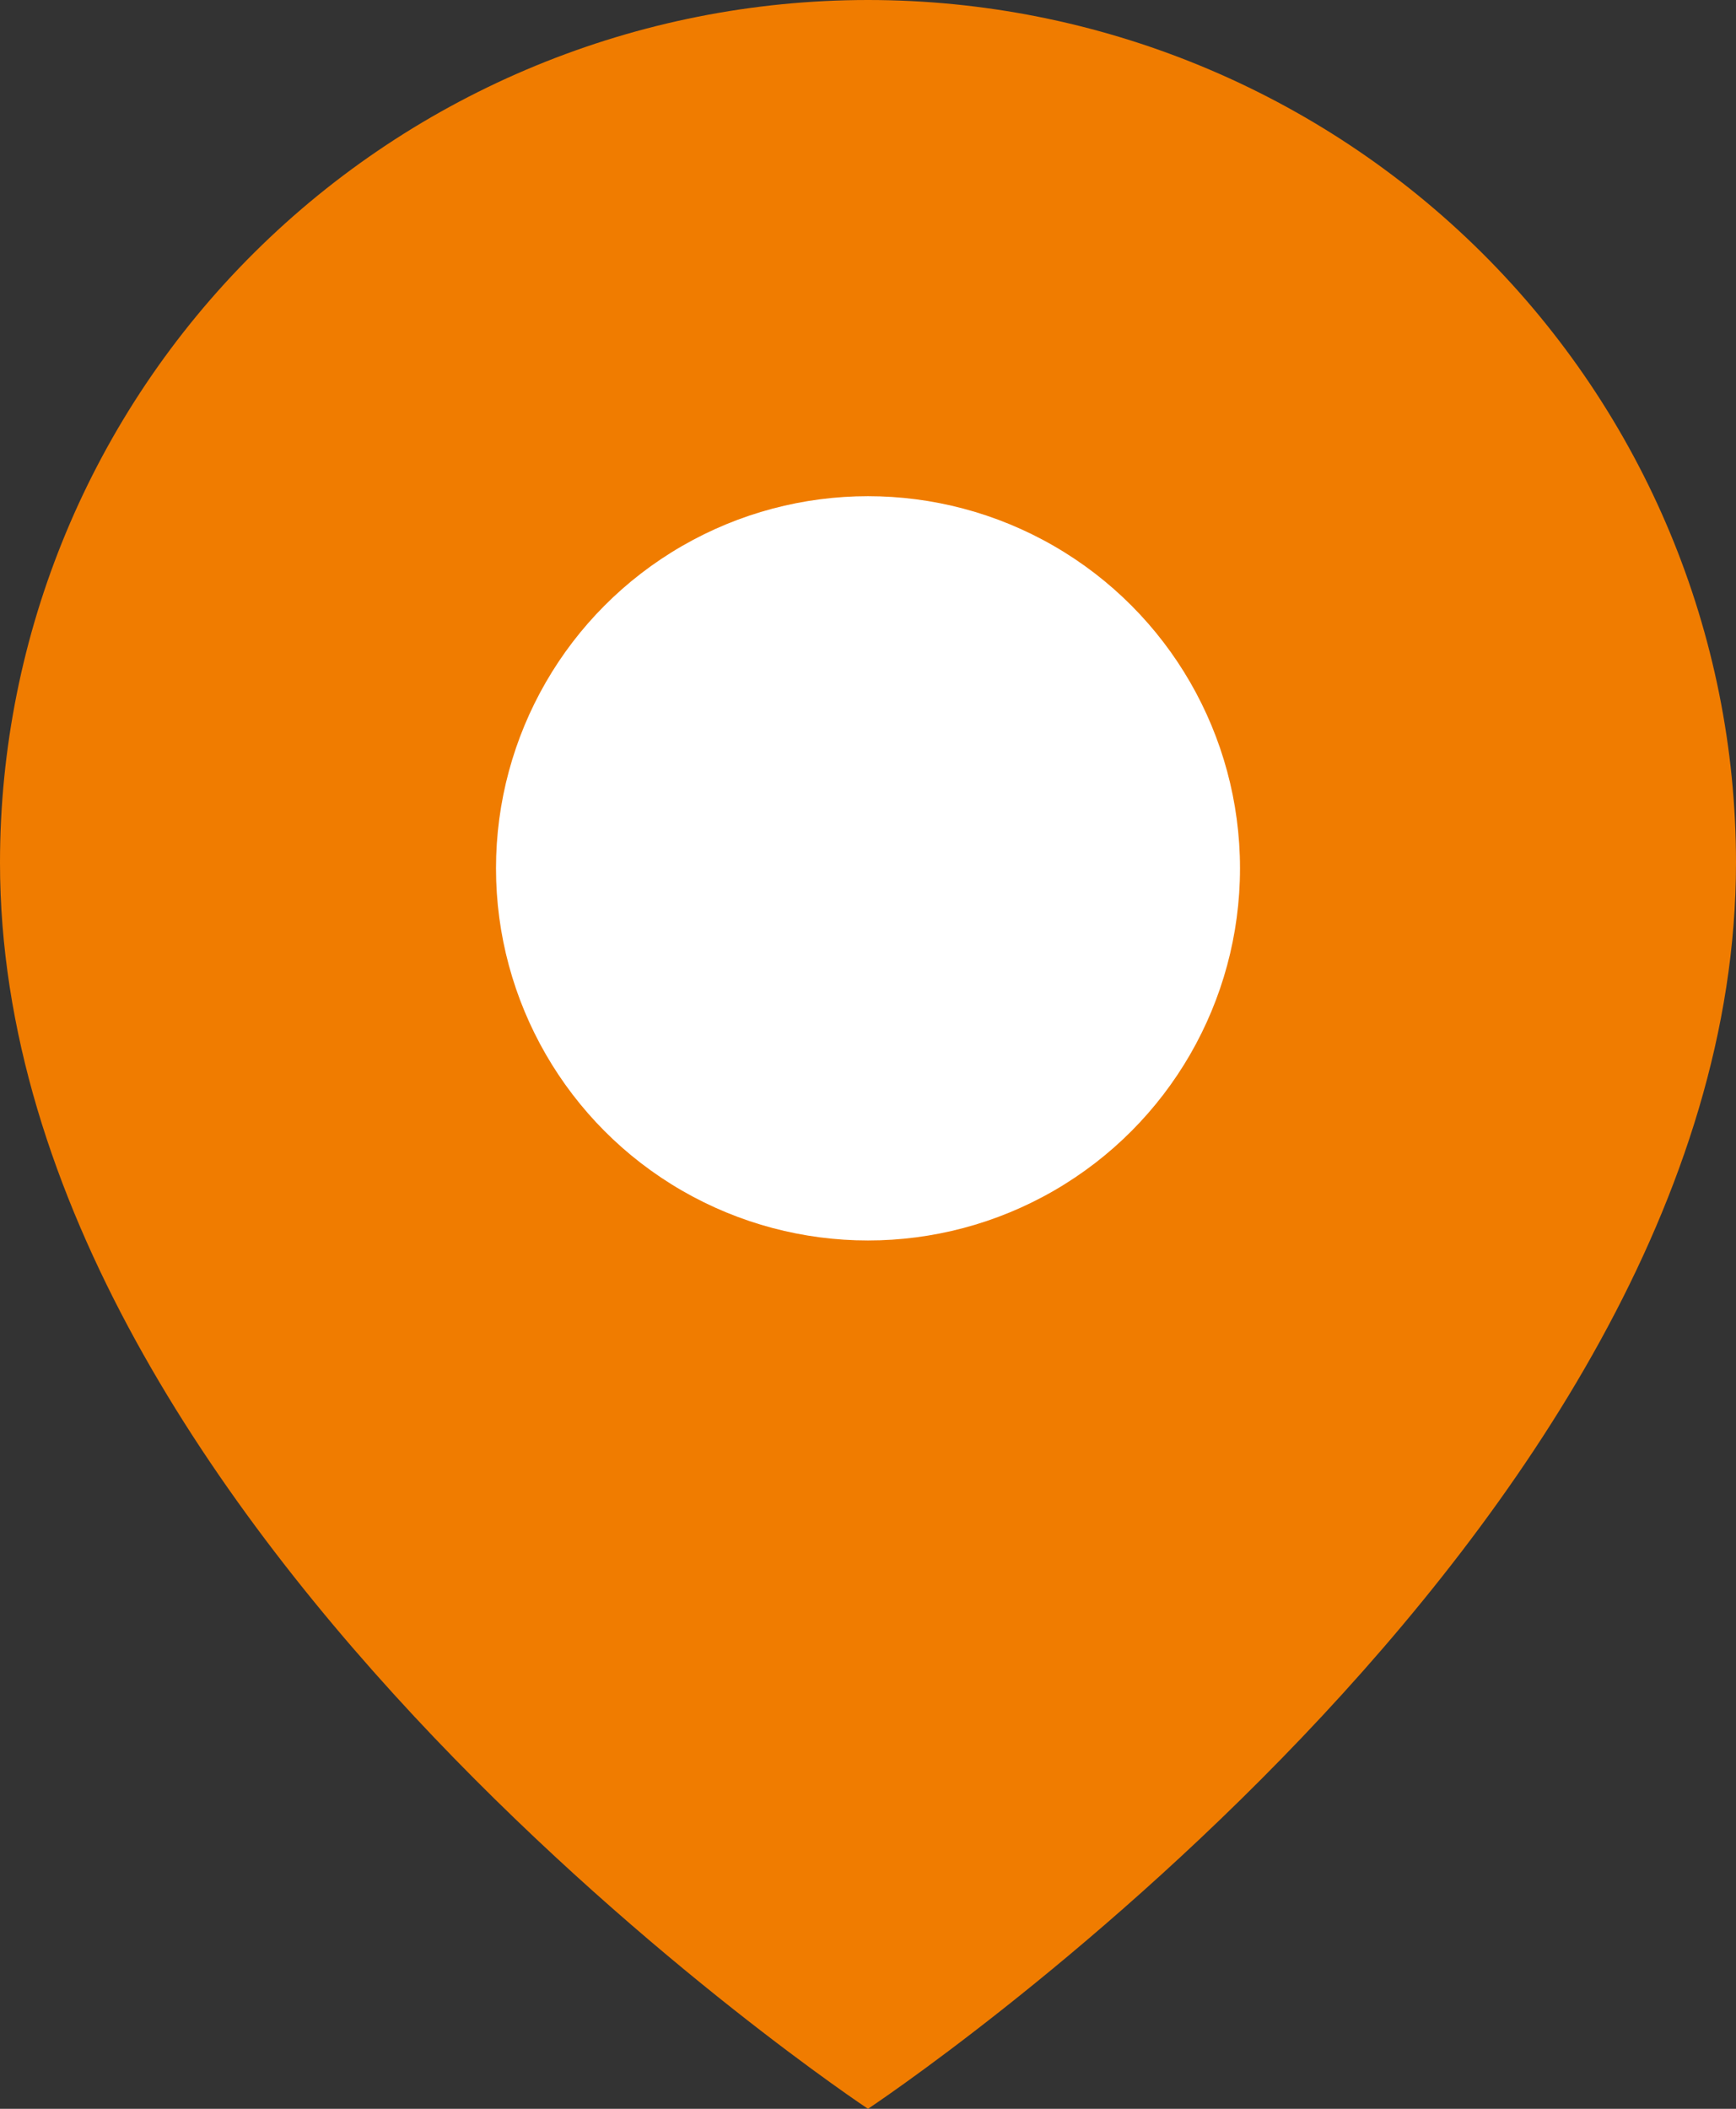 <svg width="14" height="17" viewBox="0 0 14 17" fill="none" xmlns="http://www.w3.org/2000/svg">
<rect x="0" y="0" width="14" height="17" fill="#333333" stroke="none"/>
<path d="M14 6.955C14 12.364 7 17 7 17C7 17 0 12.364 0 6.955C2.76642e-08 5.11 0.737 3.341 2.05 2.037C3.363 0.733 5.143 0 7 0C8.857 0 10.637 0.733 11.95 2.037C13.262 3.341 14 5.11 14 6.955Z" fill="#F07C00"/>
<circle cx="7" cy="7" r="3" fill="white"/>
</svg>
